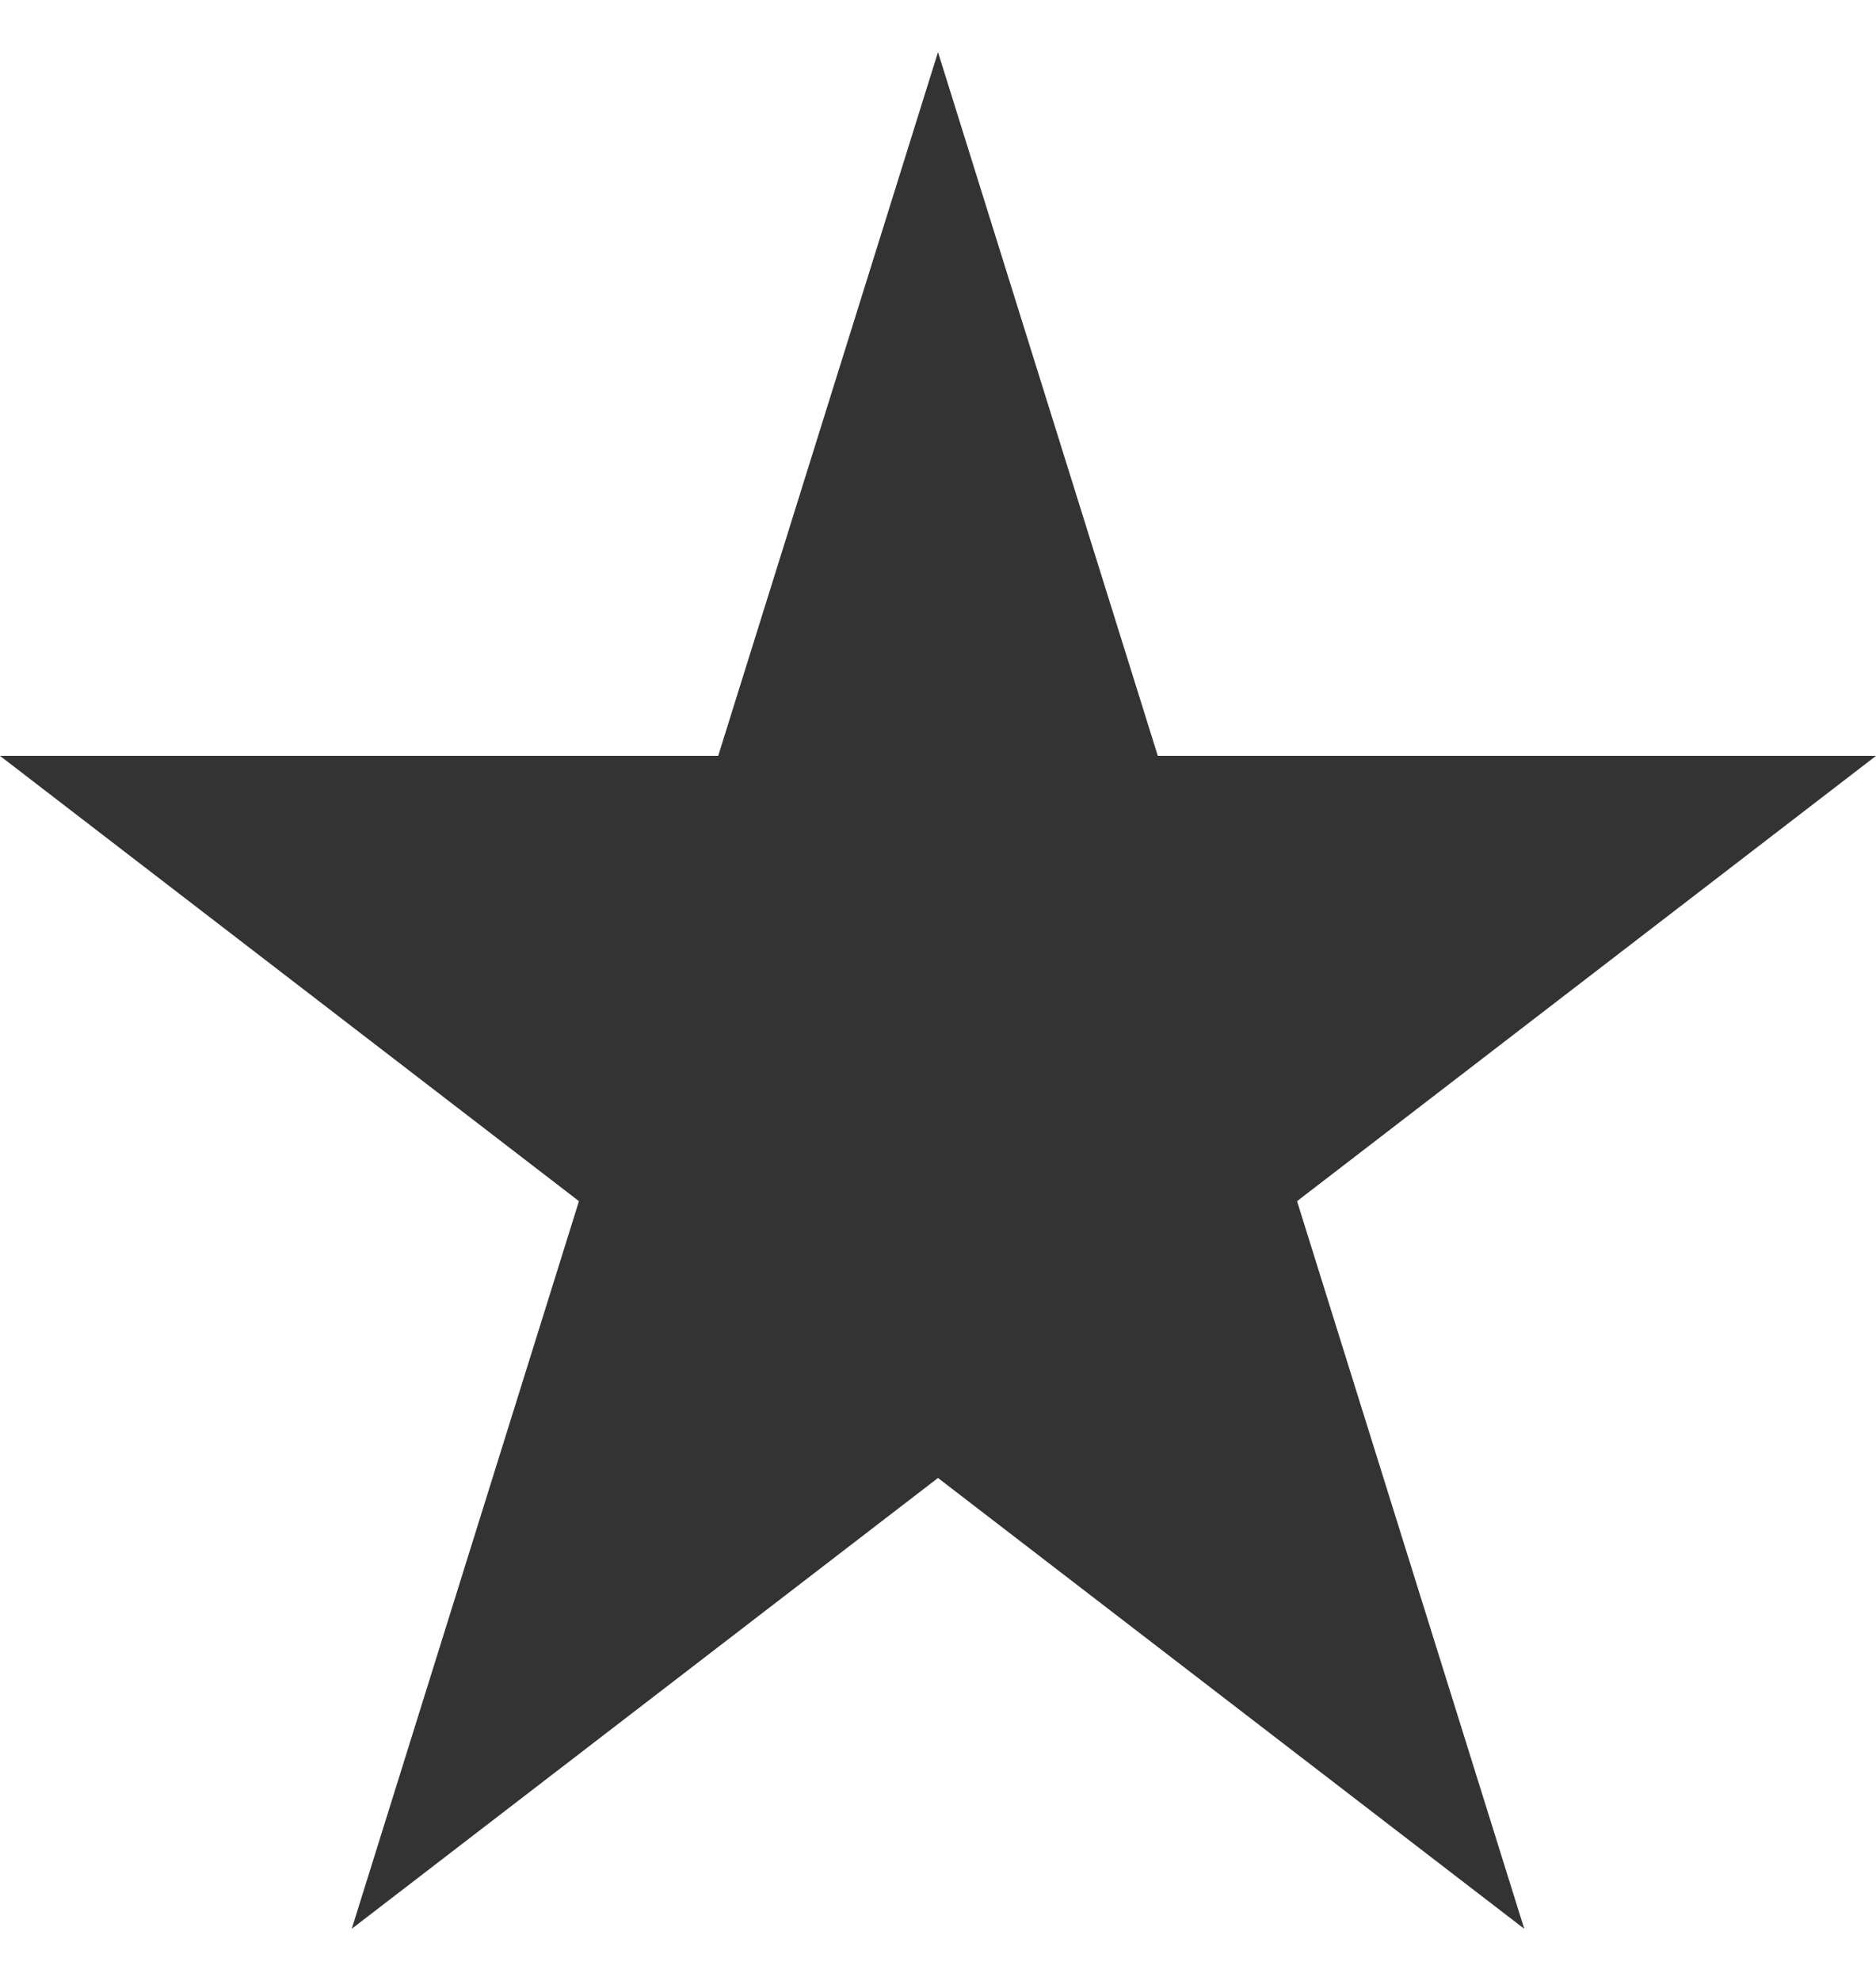 <svg xmlns="http://www.w3.org/2000/svg" width="18" height="19" fill="none" viewBox="0 0 18 19"><g clip-path="url(#clip0)"><path fill="#333" d="M12.445 11.521L14.625 18.5L9 14.176L3.375 18.5L5.555 11.521L0 7.25H6.891L9 0.5L11.109 7.25H18L12.445 11.521Z"/></g><defs><clipPath id="clip0"><rect width="18" height="18" fill="#fff" transform="translate(0 0.5)"/></clipPath></defs></svg>